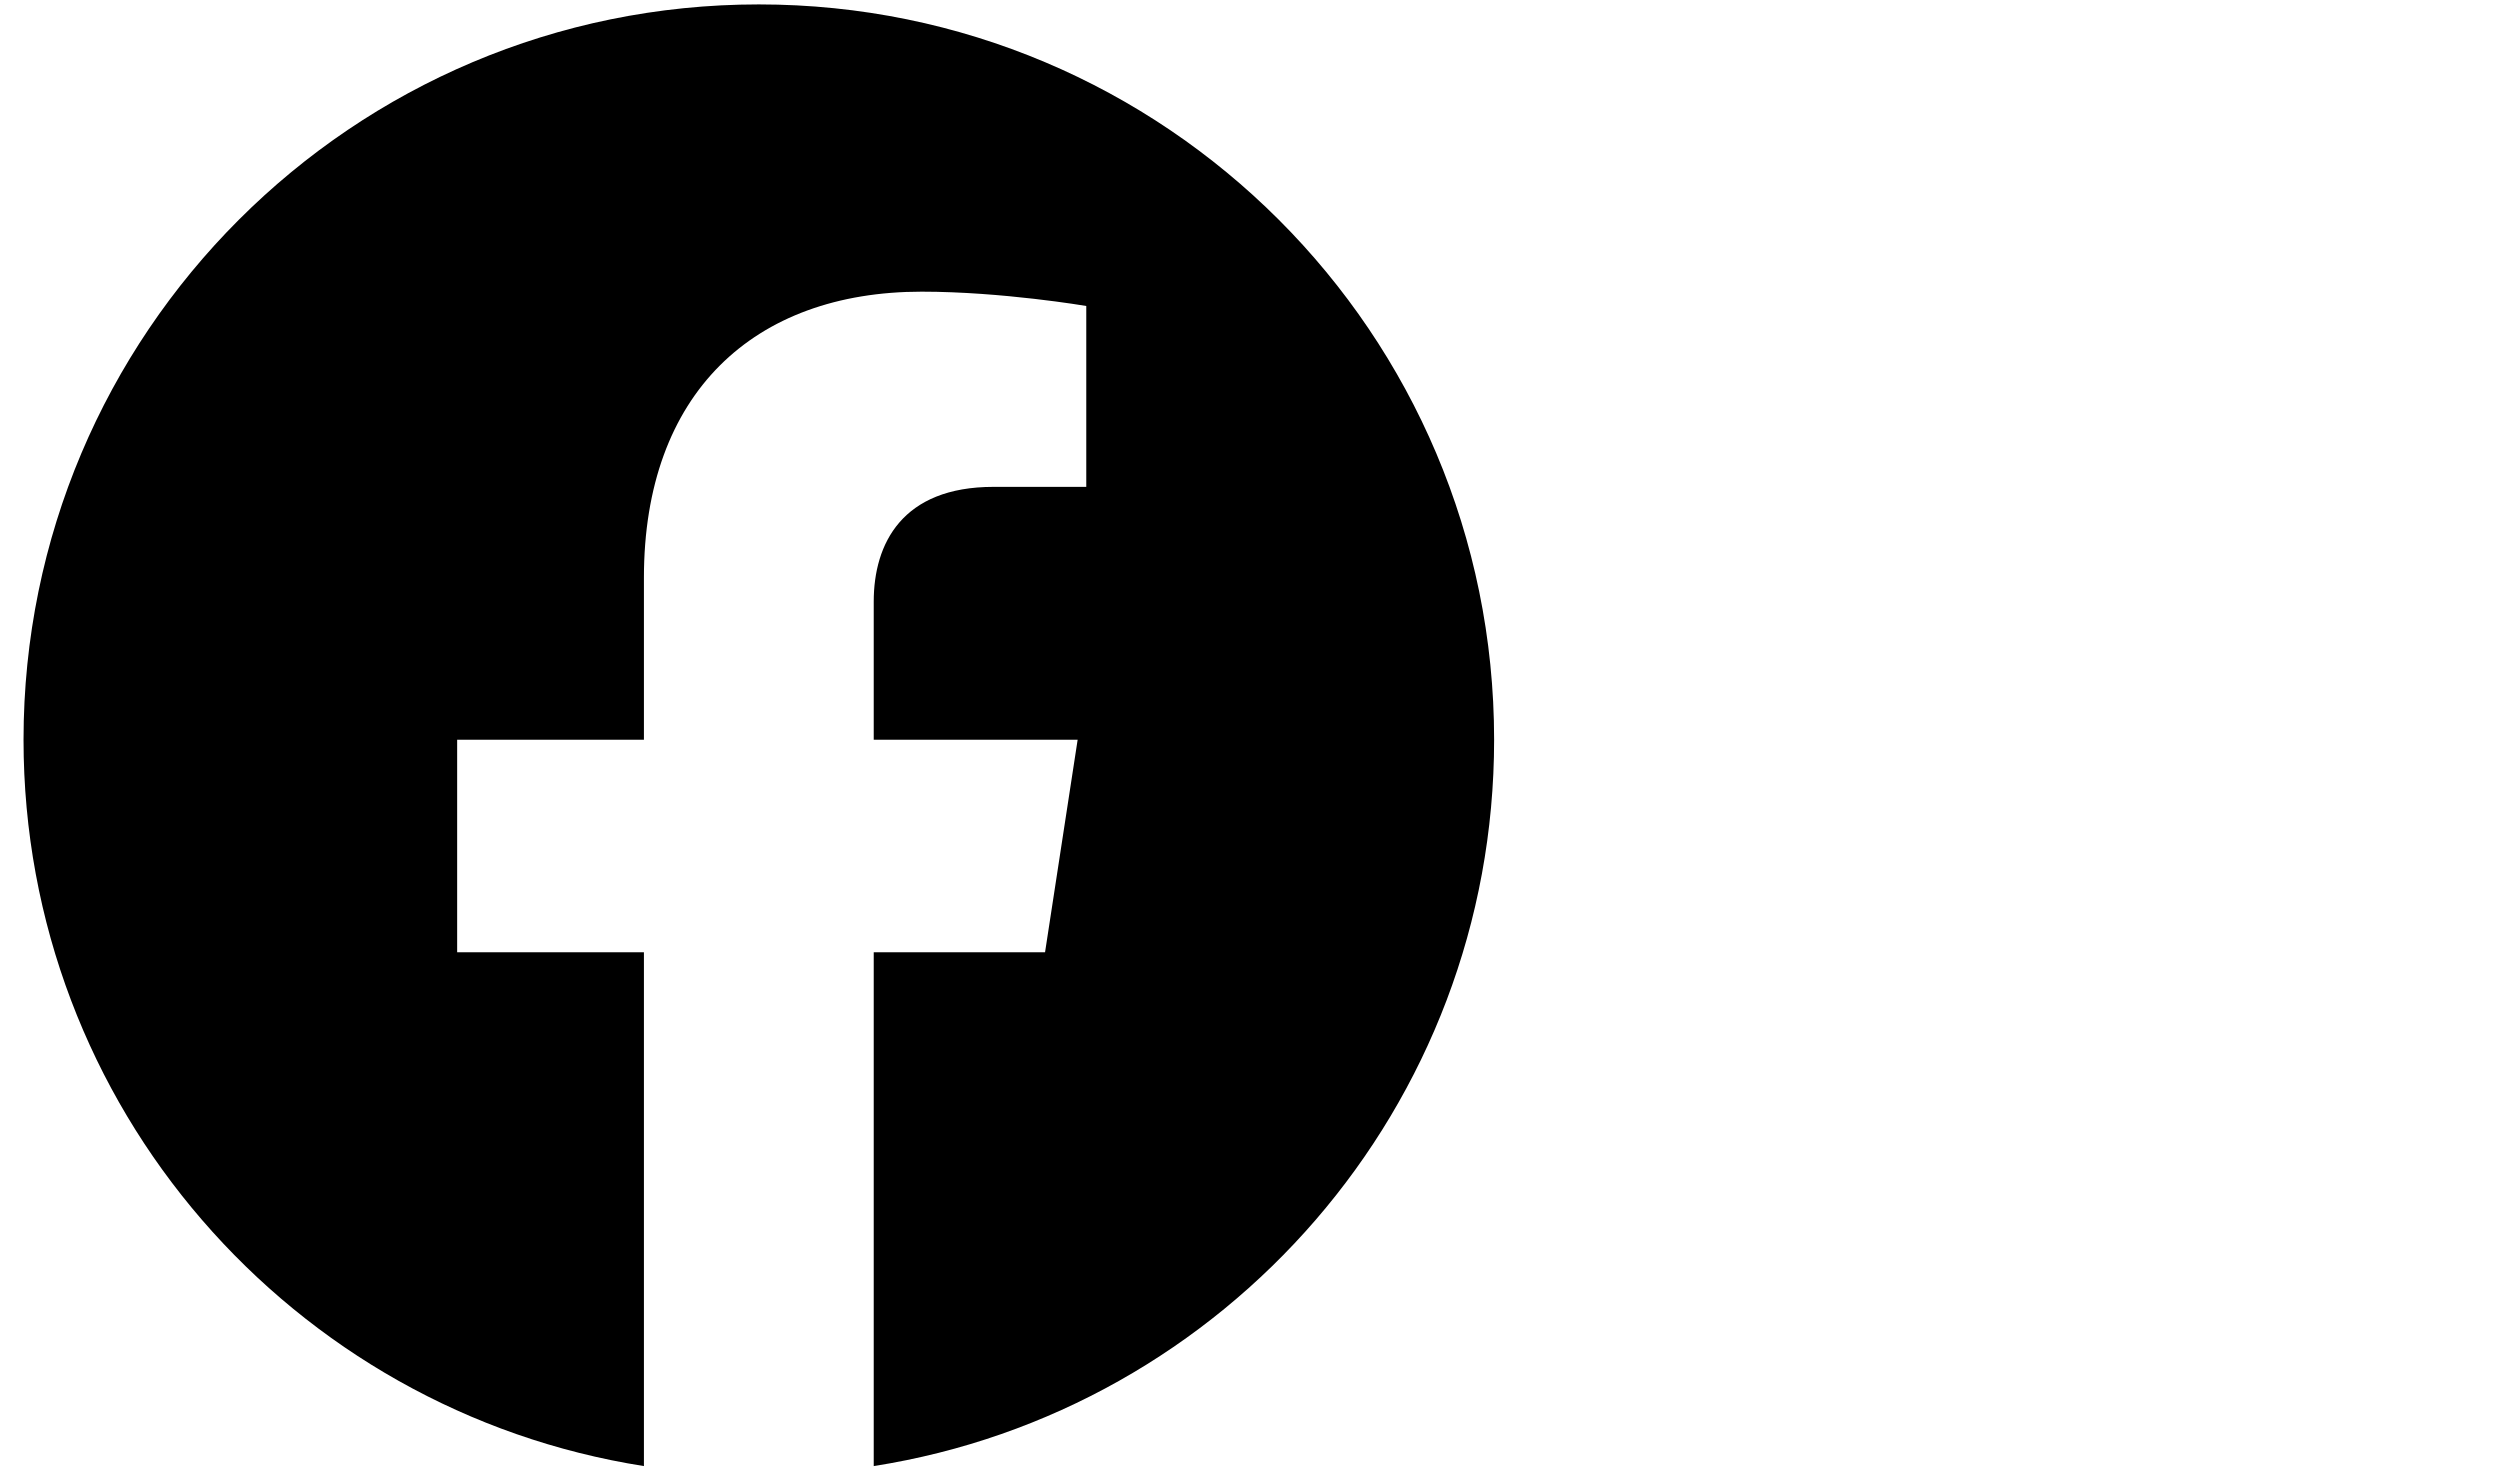 <svg width="51" height="30" viewBox="0 0 51 30" fill="none" xmlns="http://www.w3.org/2000/svg">
<path d="M30.48 15.09C30.48 6.804 23.766 0.09 15.48 0.09C7.194 0.09 0.48 6.804 0.48 15.09C0.48 22.576 5.965 28.782 13.136 29.908V19.426H9.326V15.09H13.136V11.785C13.136 8.026 15.374 5.95 18.802 5.95C20.443 5.95 22.16 6.242 22.16 6.242V9.932H20.268C18.405 9.932 17.824 11.088 17.824 12.274V15.09H21.984L21.319 19.426H17.824V29.908C24.995 28.782 30.48 22.576 30.48 15.09Z" fill="black"/>
</svg>
